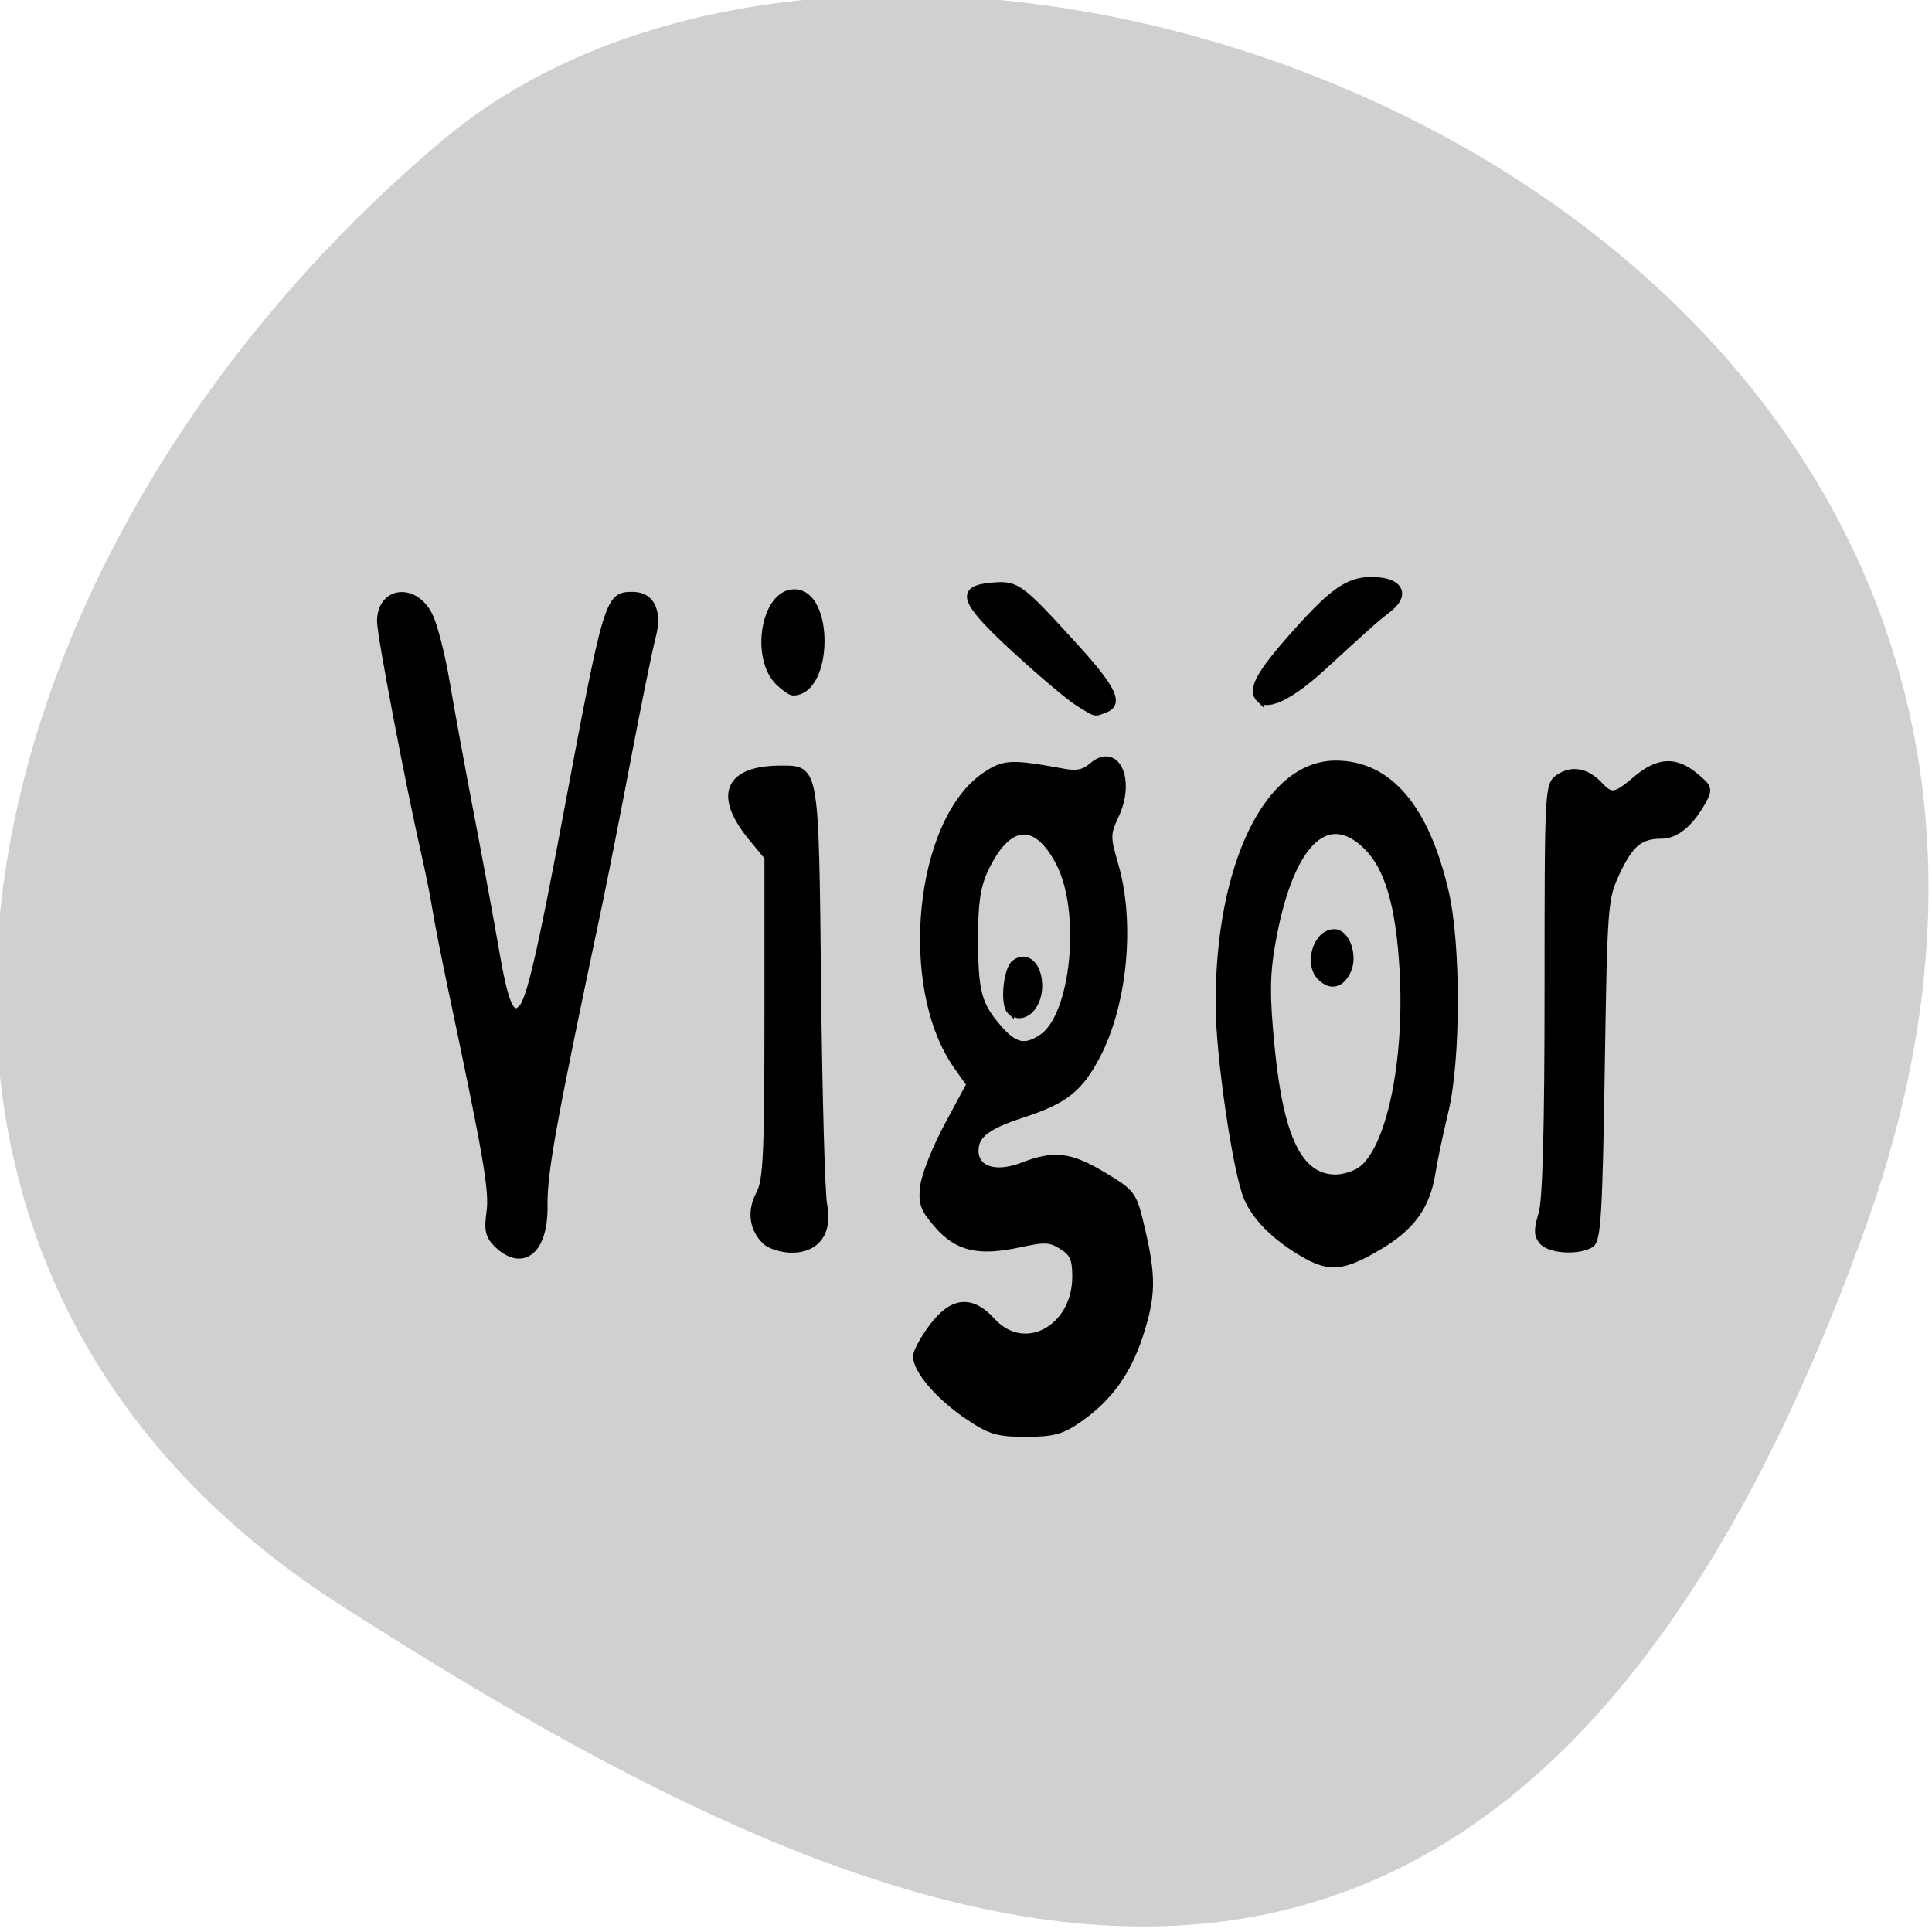 <svg xmlns="http://www.w3.org/2000/svg" viewBox="0 0 256 256"><defs><clipPath><path d="M 0,64 H64 V128 H0 z"/></clipPath></defs><g fill="#d0d0d0" color="#000"><path d="m -1360.14 1641.33 c 46.11 -98.28 -119.59 -146.07 -181.85 -106.06 -62.25 40.01 -83.52 108.58 -13.01 143.08 70.51 34.501 148.75 61.26 194.86 -37.03 z" transform="matrix(1.037 0 0 1.357 1657.71 -2064.8)"/></g><g fill="#000" stroke="#000"><path d="m 112.76 201.35 c -3.941 -2.858 -7.081 -6.799 -7.081 -8.884 0 -0.688 1.01 -2.687 2.242 -4.442 2.821 -4.02 5.436 -4.293 8.337 -0.884 4.518 5.309 11.791 1.183 11.791 -6.688 0 -2.658 -0.356 -3.512 -1.902 -4.555 -1.666 -1.125 -2.414 -1.166 -6.04 -0.33 -5.733 1.323 -8.656 0.591 -11.468 -2.87 -1.977 -2.433 -2.264 -3.308 -1.945 -5.929 0.206 -1.691 1.75 -5.807 3.432 -9.146 l 3.057 -6.071 l -1.825 -2.77 c -7.826 -11.88 -5.482 -36.987 4.087 -43.776 2.588 -1.836 3.572 -1.874 10.952 -0.423 1.808 0.355 2.849 0.113 3.958 -0.923 3.351 -3.127 5.603 2.066 3.239 7.471 -1.2 2.744 -1.204 3.225 -0.061 7.426 2.353 8.645 1.264 20.909 -2.548 28.695 -2.435 4.973 -4.532 6.746 -10.397 8.792 -5.05 1.76 -6.711 3.12 -6.711 5.48 0 2.844 2.902 3.832 6.681 2.273 4.47 -1.844 6.684 -1.562 11.346 1.444 4.128 2.662 4.202 2.774 5.383 8.167 1.553 7.089 1.499 9.99 -0.295 15.889 -1.69 5.557 -4.337 9.477 -8.5 12.587 -2.435 1.82 -3.648 2.173 -7.459 2.173 -4 0 -5 -0.326 -8.277 -2.703 z m 10.587 -56.877 c 4.525 -3.268 5.969 -18.814 2.43 -26.18 -3.258 -6.779 -7.344 -6.385 -10.556 1.018 -1.081 2.492 -1.422 5.02 -1.408 10.455 0.021 7.964 0.495 9.821 3.416 13.401 2.214 2.713 3.721 3.034 6.117 1.303 z m -4.495 -3.973 c -0.95 -0.98 -0.496 -6.219 0.621 -7.175 1.634 -1.399 3.356 0.345 3.356 3.4 0 3.292 -2.314 5.49 -3.977 3.775 z m 41.26 36.564 c -3.906 -2.414 -6.704 -5.368 -7.927 -8.367 -1.573 -3.857 -3.993 -21.559 -3.996 -29.22 -0.006 -20.955 6.876 -36.13 16.384 -36.13 7.417 0 12.626 6.535 15.385 19.302 1.716 7.939 1.685 25.27 -0.057 32.975 -0.718 3.171 -1.535 7.323 -1.816 9.225 -0.75 5.075 -2.906 8.24 -7.63 11.204 -4.868 3.054 -6.745 3.238 -10.342 1.015 z m 7.931 -12.571 c 4.082 -2.948 6.741 -16.29 6 -30.12 -0.521 -9.742 -2.077 -15.431 -5.09 -18.607 -5.724 -6.04 -10.938 -0.328 -13.379 14.648 -0.773 4.741 -0.789 7.877 -0.082 15.61 1.259 13.776 3.956 19.585 9.09 19.585 1.048 0 2.604 -0.504 3.457 -1.121 z m -5.545 -29.02 c -1.94 -2 -0.616 -6.765 1.88 -6.765 1.681 0 2.812 3.555 1.835 5.766 -0.921 2.085 -2.302 2.456 -3.715 0.999 z m -115.72 40.14 c -1.191 -1.228 -1.393 -2.168 -1.04 -4.827 0.425 -3.196 -0.395 -8.313 -5.325 -33.24 -1 -5.074 -2.022 -10.609 -2.264 -12.301 -0.242 -1.691 -0.918 -5.324 -1.502 -8.07 -2.298 -10.8 -6.287 -33.18 -6.287 -35.27 0 -4.734 4.773 -5.335 6.828 -0.86 0.68 1.48 1.752 5.977 2.382 9.994 0.631 4.02 2.172 13.01 3.424 19.989 1.253 6.977 2.799 15.943 3.437 19.924 1.394 8.706 2.231 10.738 3.768 9.153 1.135 -1.171 2.668 -8.196 6.258 -28.693 5.782 -33.01 5.903 -33.442 9.312 -33.442 2.659 0 3.704 2.475 2.717 6.432 -0.436 1.748 -1.991 9.924 -3.455 18.17 -1.464 8.245 -3.312 18.278 -4.106 22.295 -6.406 32.397 -7.678 39.915 -7.61 44.97 0.09 6.72 -2.988 9.443 -6.538 5.783 z m 37.698 -0.451 c -1.828 -1.884 -2.15 -4.557 -0.861 -7.129 1 -1.997 1.179 -5.986 1.179 -26.5 v -24.15 l -2.254 -2.924 c -4.923 -6.387 -3.371 -10.357 4.051 -10.357 4.91 0 4.83 -0.507 5.163 32.705 0.165 16.473 0.549 31.25 0.853 32.84 0.777 4.059 -0.974 6.721 -4.422 6.721 -1.397 0 -3.066 -0.543 -3.71 -1.207 z m 109.17 0.029 c -0.741 -0.921 -0.761 -1.821 -0.091 -4.125 0.583 -2.01 0.857 -12.781 0.857 -33.759 0 -30.26 0.027 -30.831 1.54 -31.923 1.821 -1.315 3.838 -0.919 5.612 1.101 1.712 1.95 2.278 1.86 5.266 -0.845 3.077 -2.785 5.449 -2.92 8.216 -0.467 1.928 1.709 2 1.981 1.041 3.831 -1.711 3.296 -3.729 5.092 -5.72 5.092 -3.046 0 -4.451 1.228 -6.342 5.543 -1.736 3.961 -1.792 4.734 -2.155 29.658 -0.315 21.622 -0.546 25.704 -1.491 26.319 -1.736 1.13 -5.679 0.88 -6.731 -0.426 z m -65.23 -81.03 c -1.23 -0.815 -5.206 -4.403 -8.834 -7.972 -7.443 -7.322 -8.07 -9.205 -3.203 -9.618 3.368 -0.286 3.784 0.042 11.402 8.985 5.483 6.436 6.518 8.751 4.303 9.627 -1.481 0.586 -1.069 0.7 -3.667 -1.021 z m 25.517 -0.521 c -1.34 -1.382 -0.154 -3.773 4.869 -9.814 5.81 -6.987 7.918 -8.416 11.836 -8.03 3.076 0.304 3.69 2.287 1.317 4.249 -1.796 1.484 -2.495 2.148 -9.283 8.814 -4.23 4.154 -7.573 5.982 -8.739 4.779 z m -67.57 -2.522 c -3.586 -3.697 -2.033 -13.535 2.136 -13.535 5.094 0 4.93 14.872 -0.164 14.98 -0.308 0.007 -1.195 -0.644 -1.972 -1.444 z" fill="#000" stroke="#000" transform="matrix(0.943 0 0 0.881 21.802 10.172)"/></g></svg>